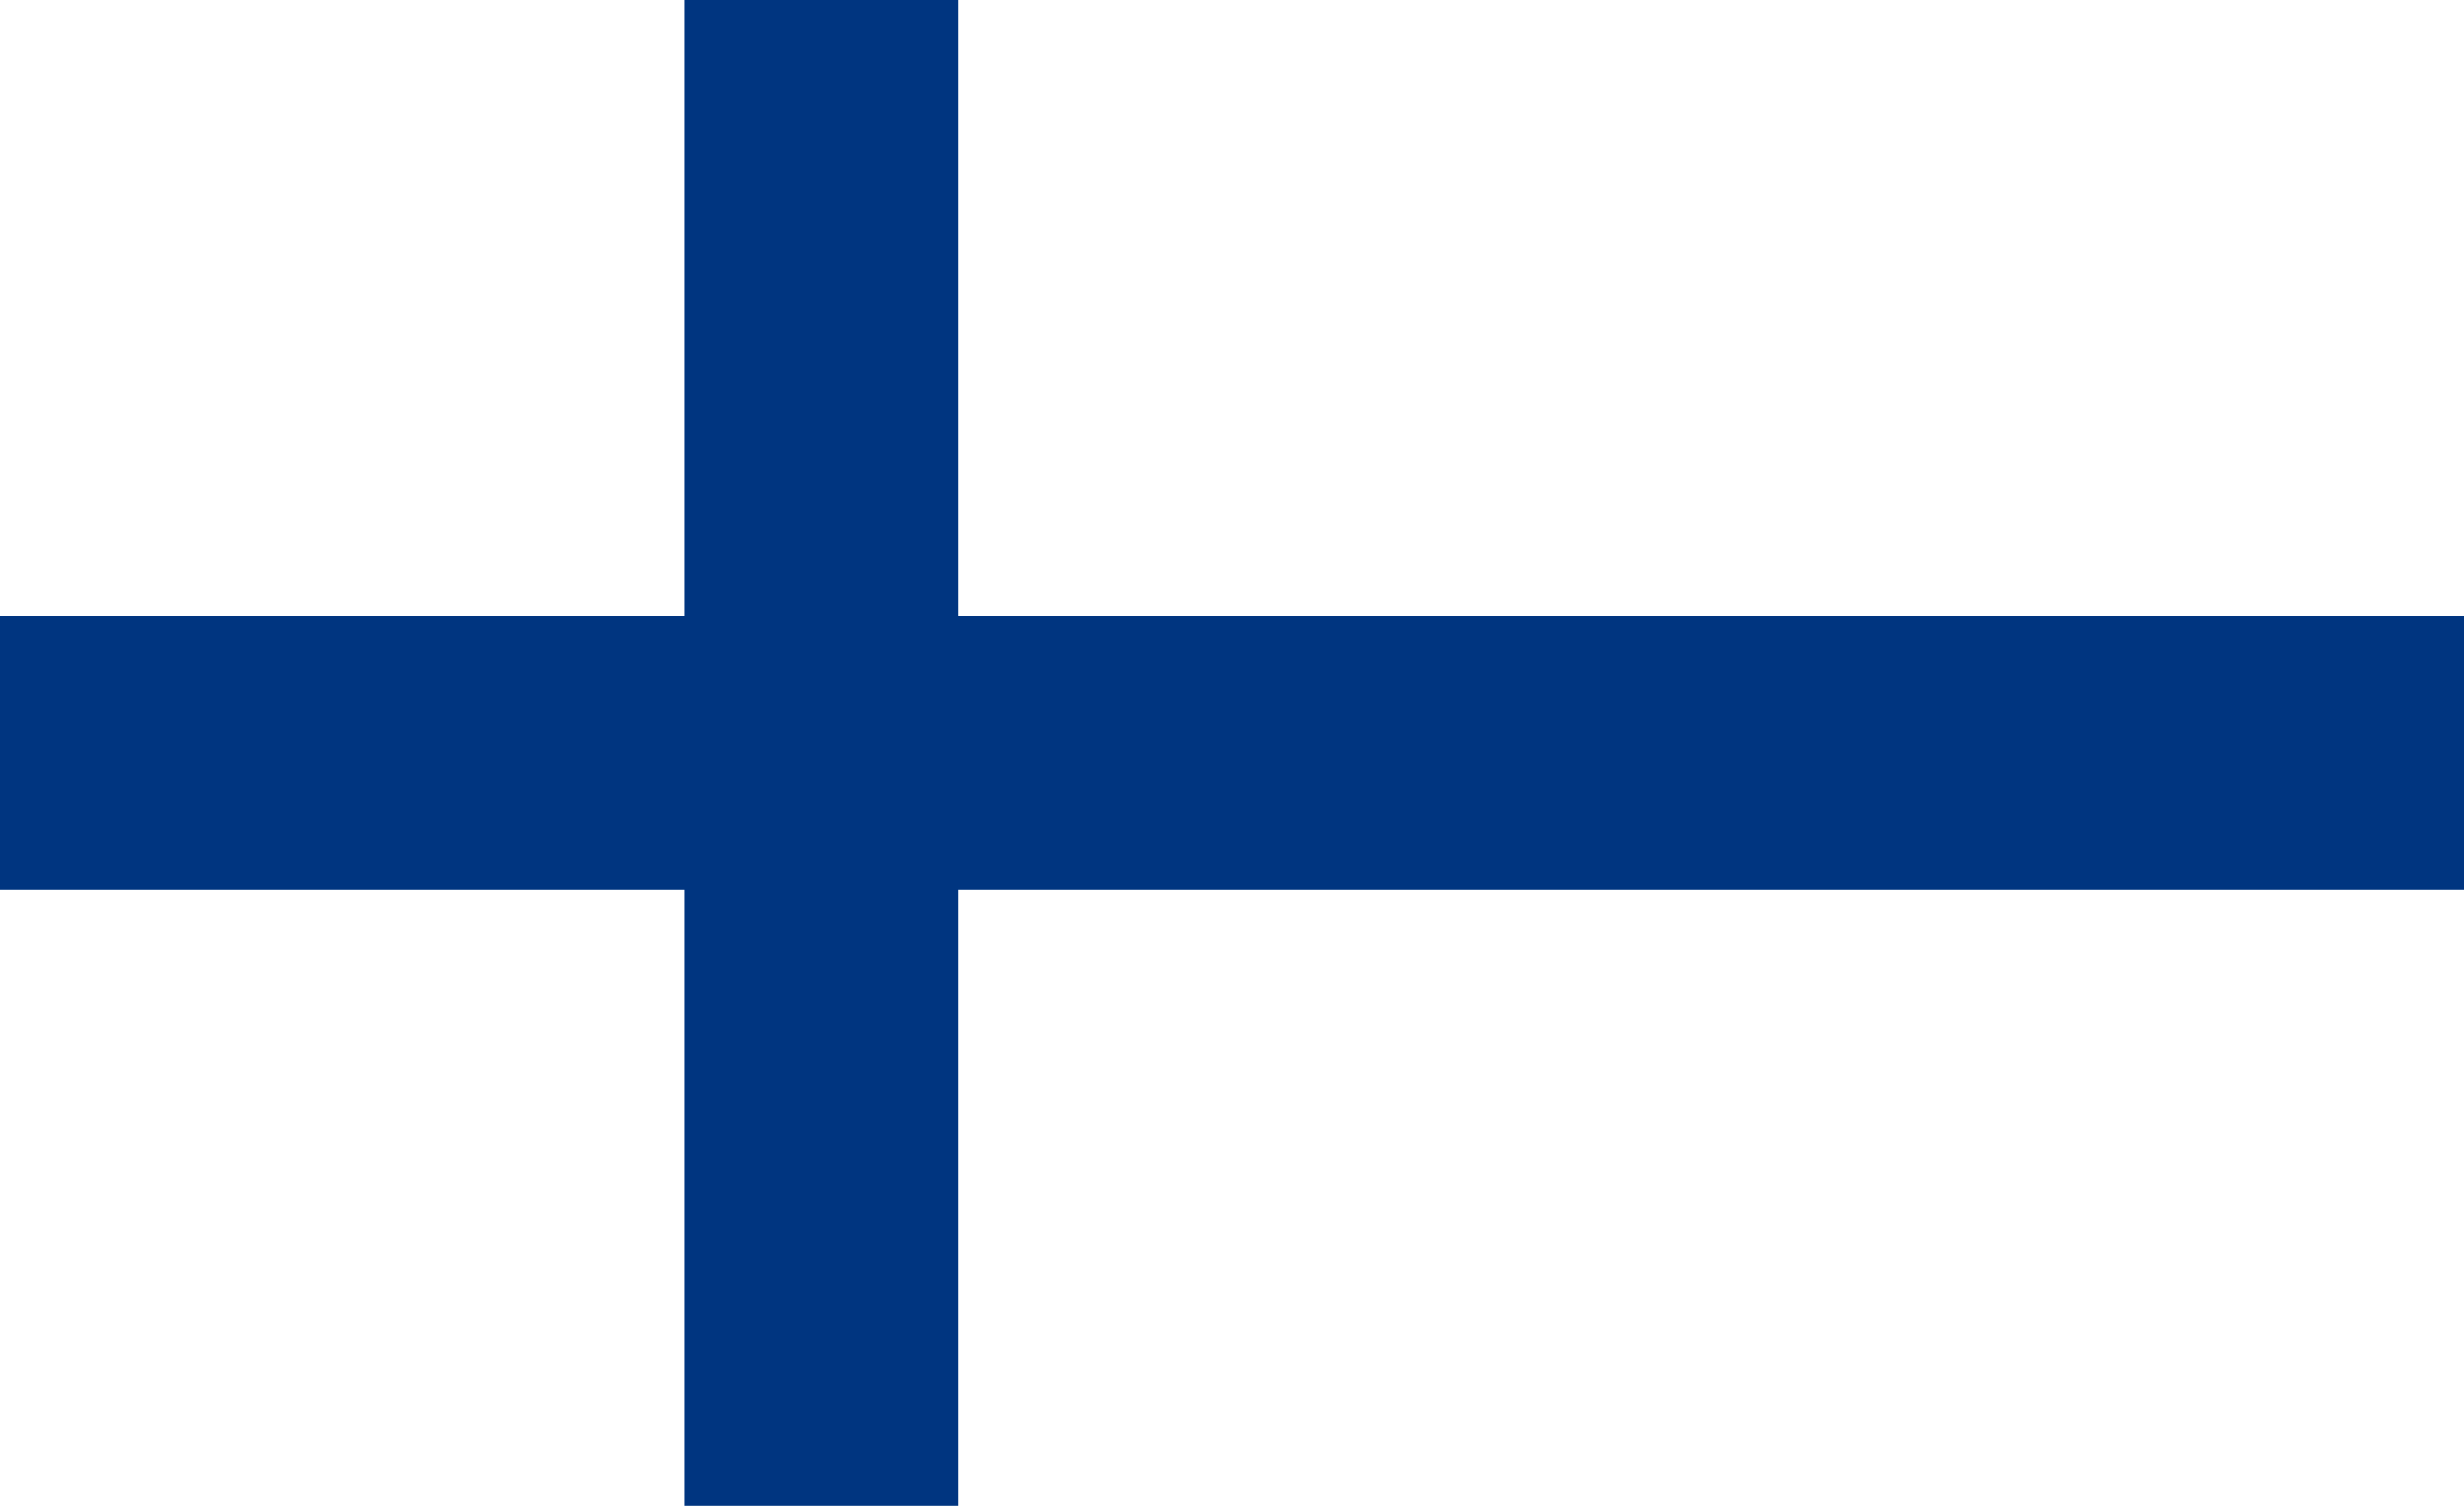 <svg xmlns="http://www.w3.org/2000/svg" viewBox="0 0 180 110">
  <rect width="180" height="110" fill="#FFFFFF"/>
  <rect x="50" y="0" width="20" height="110" fill="#003580"/>
  <rect x="0" y="45" width="180" height="20" fill="#003580"/>
</svg>
